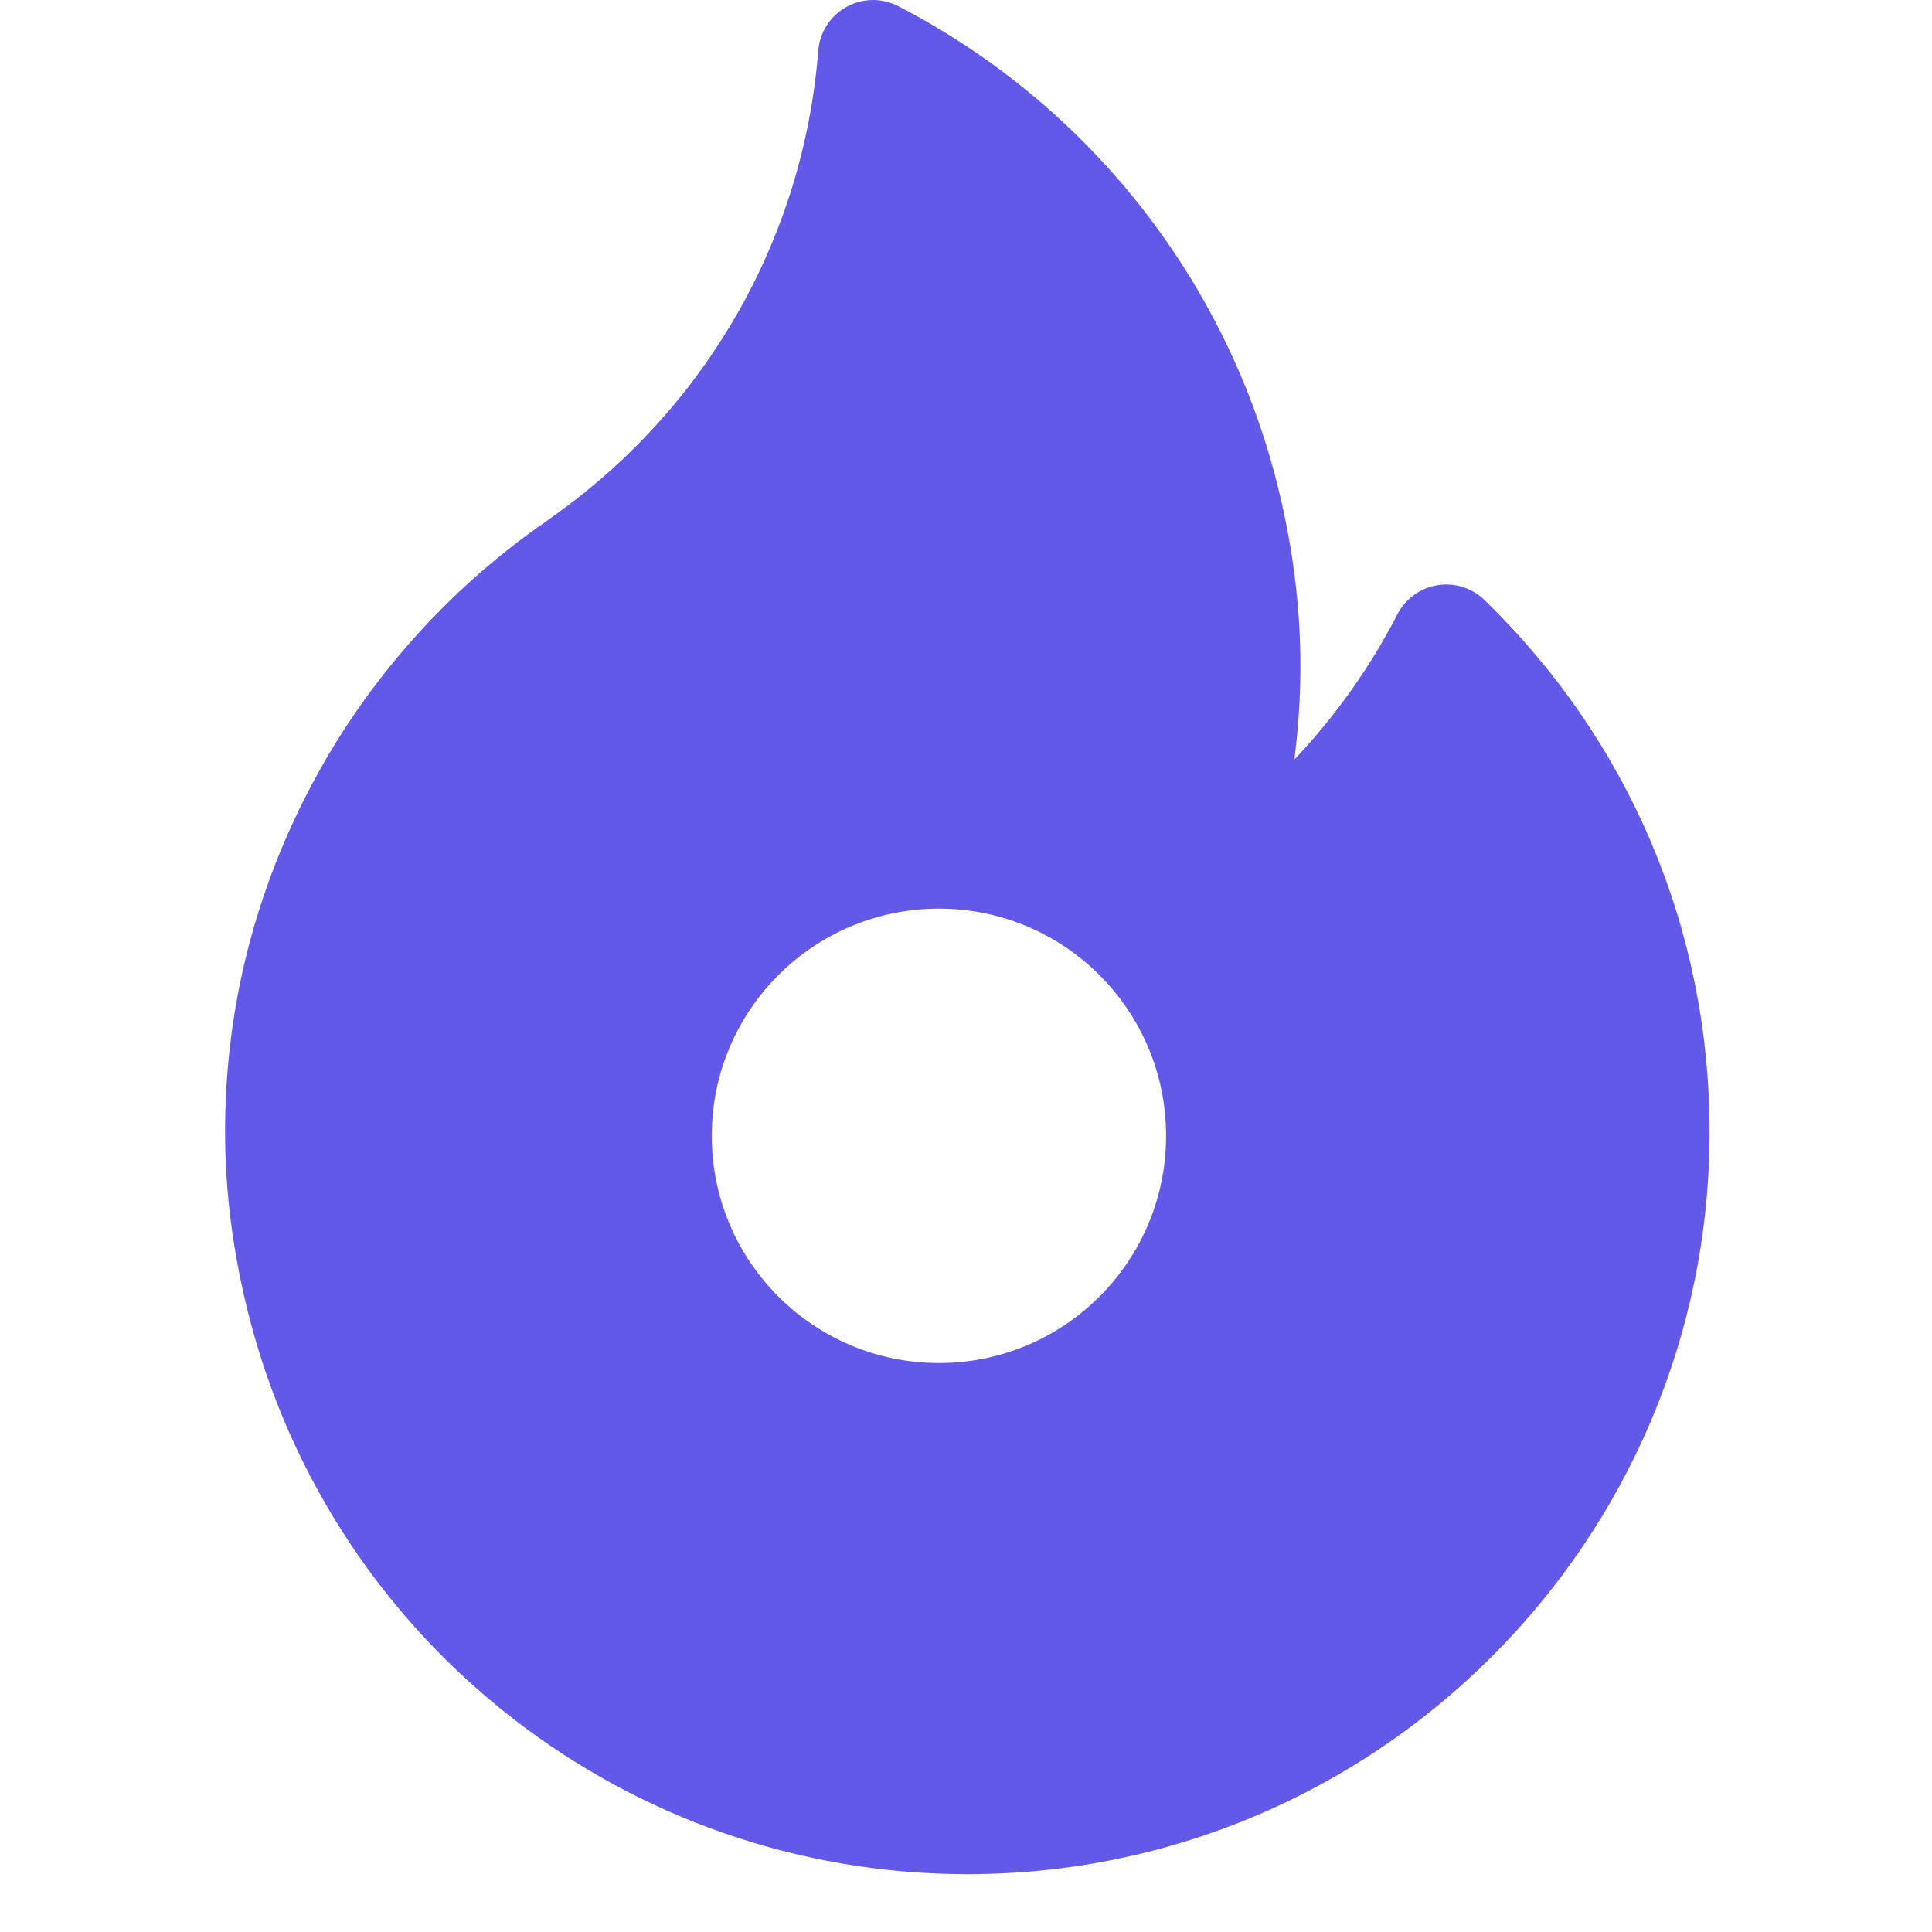 <svg width="32" height="32" viewBox="0 0 32 32" fill="none" xmlns="http://www.w3.org/2000/svg">
<g clip-path="url(#clip0_18_1343)">
<path fill-rule="evenodd" clip-rule="evenodd" d="M23.808 9.693C24.091 9.646 24.382 9.737 24.588 9.938C26.992 12.276 28.316 15.404 28.316 18.747C28.316 25.526 22.801 31.042 16.022 31.042C10.415 31.042 5.523 27.245 4.126 21.809C3.862 20.778 3.728 19.748 3.728 18.747C3.728 16.782 4.186 14.894 5.092 13.134C5.982 11.403 7.292 9.888 8.88 8.752C8.889 8.745 8.898 8.739 8.908 8.732C8.966 8.694 9.029 8.648 9.095 8.6L9.102 8.595C9.109 8.59 9.115 8.585 9.122 8.58C9.149 8.561 9.175 8.541 9.202 8.522C11.726 6.716 13.311 3.916 13.553 0.838C13.577 0.534 13.752 0.263 14.018 0.115C14.284 -0.033 14.607 -0.038 14.878 0.102C17.987 1.709 20.27 4.573 21.14 7.96C21.405 8.991 21.539 10.021 21.539 11.022C21.539 11.544 21.505 12.064 21.438 12.582C22.116 11.865 22.692 11.055 23.146 10.174C23.278 9.918 23.523 9.739 23.808 9.693ZM15.552 22.576C17.63 22.576 19.314 20.891 19.314 18.813C19.314 16.735 17.63 15.05 15.552 15.05C13.474 15.05 11.789 16.735 11.789 18.813C11.789 20.891 13.474 22.576 15.552 22.576Z" fill="#6359E9"/>
</g>
<defs>
<clipPath id="clip0_18_1343">
<rect width="31.042" height="31.042" fill="white" transform="translate(0.5)"/>
</clipPath>
</defs>
</svg>
